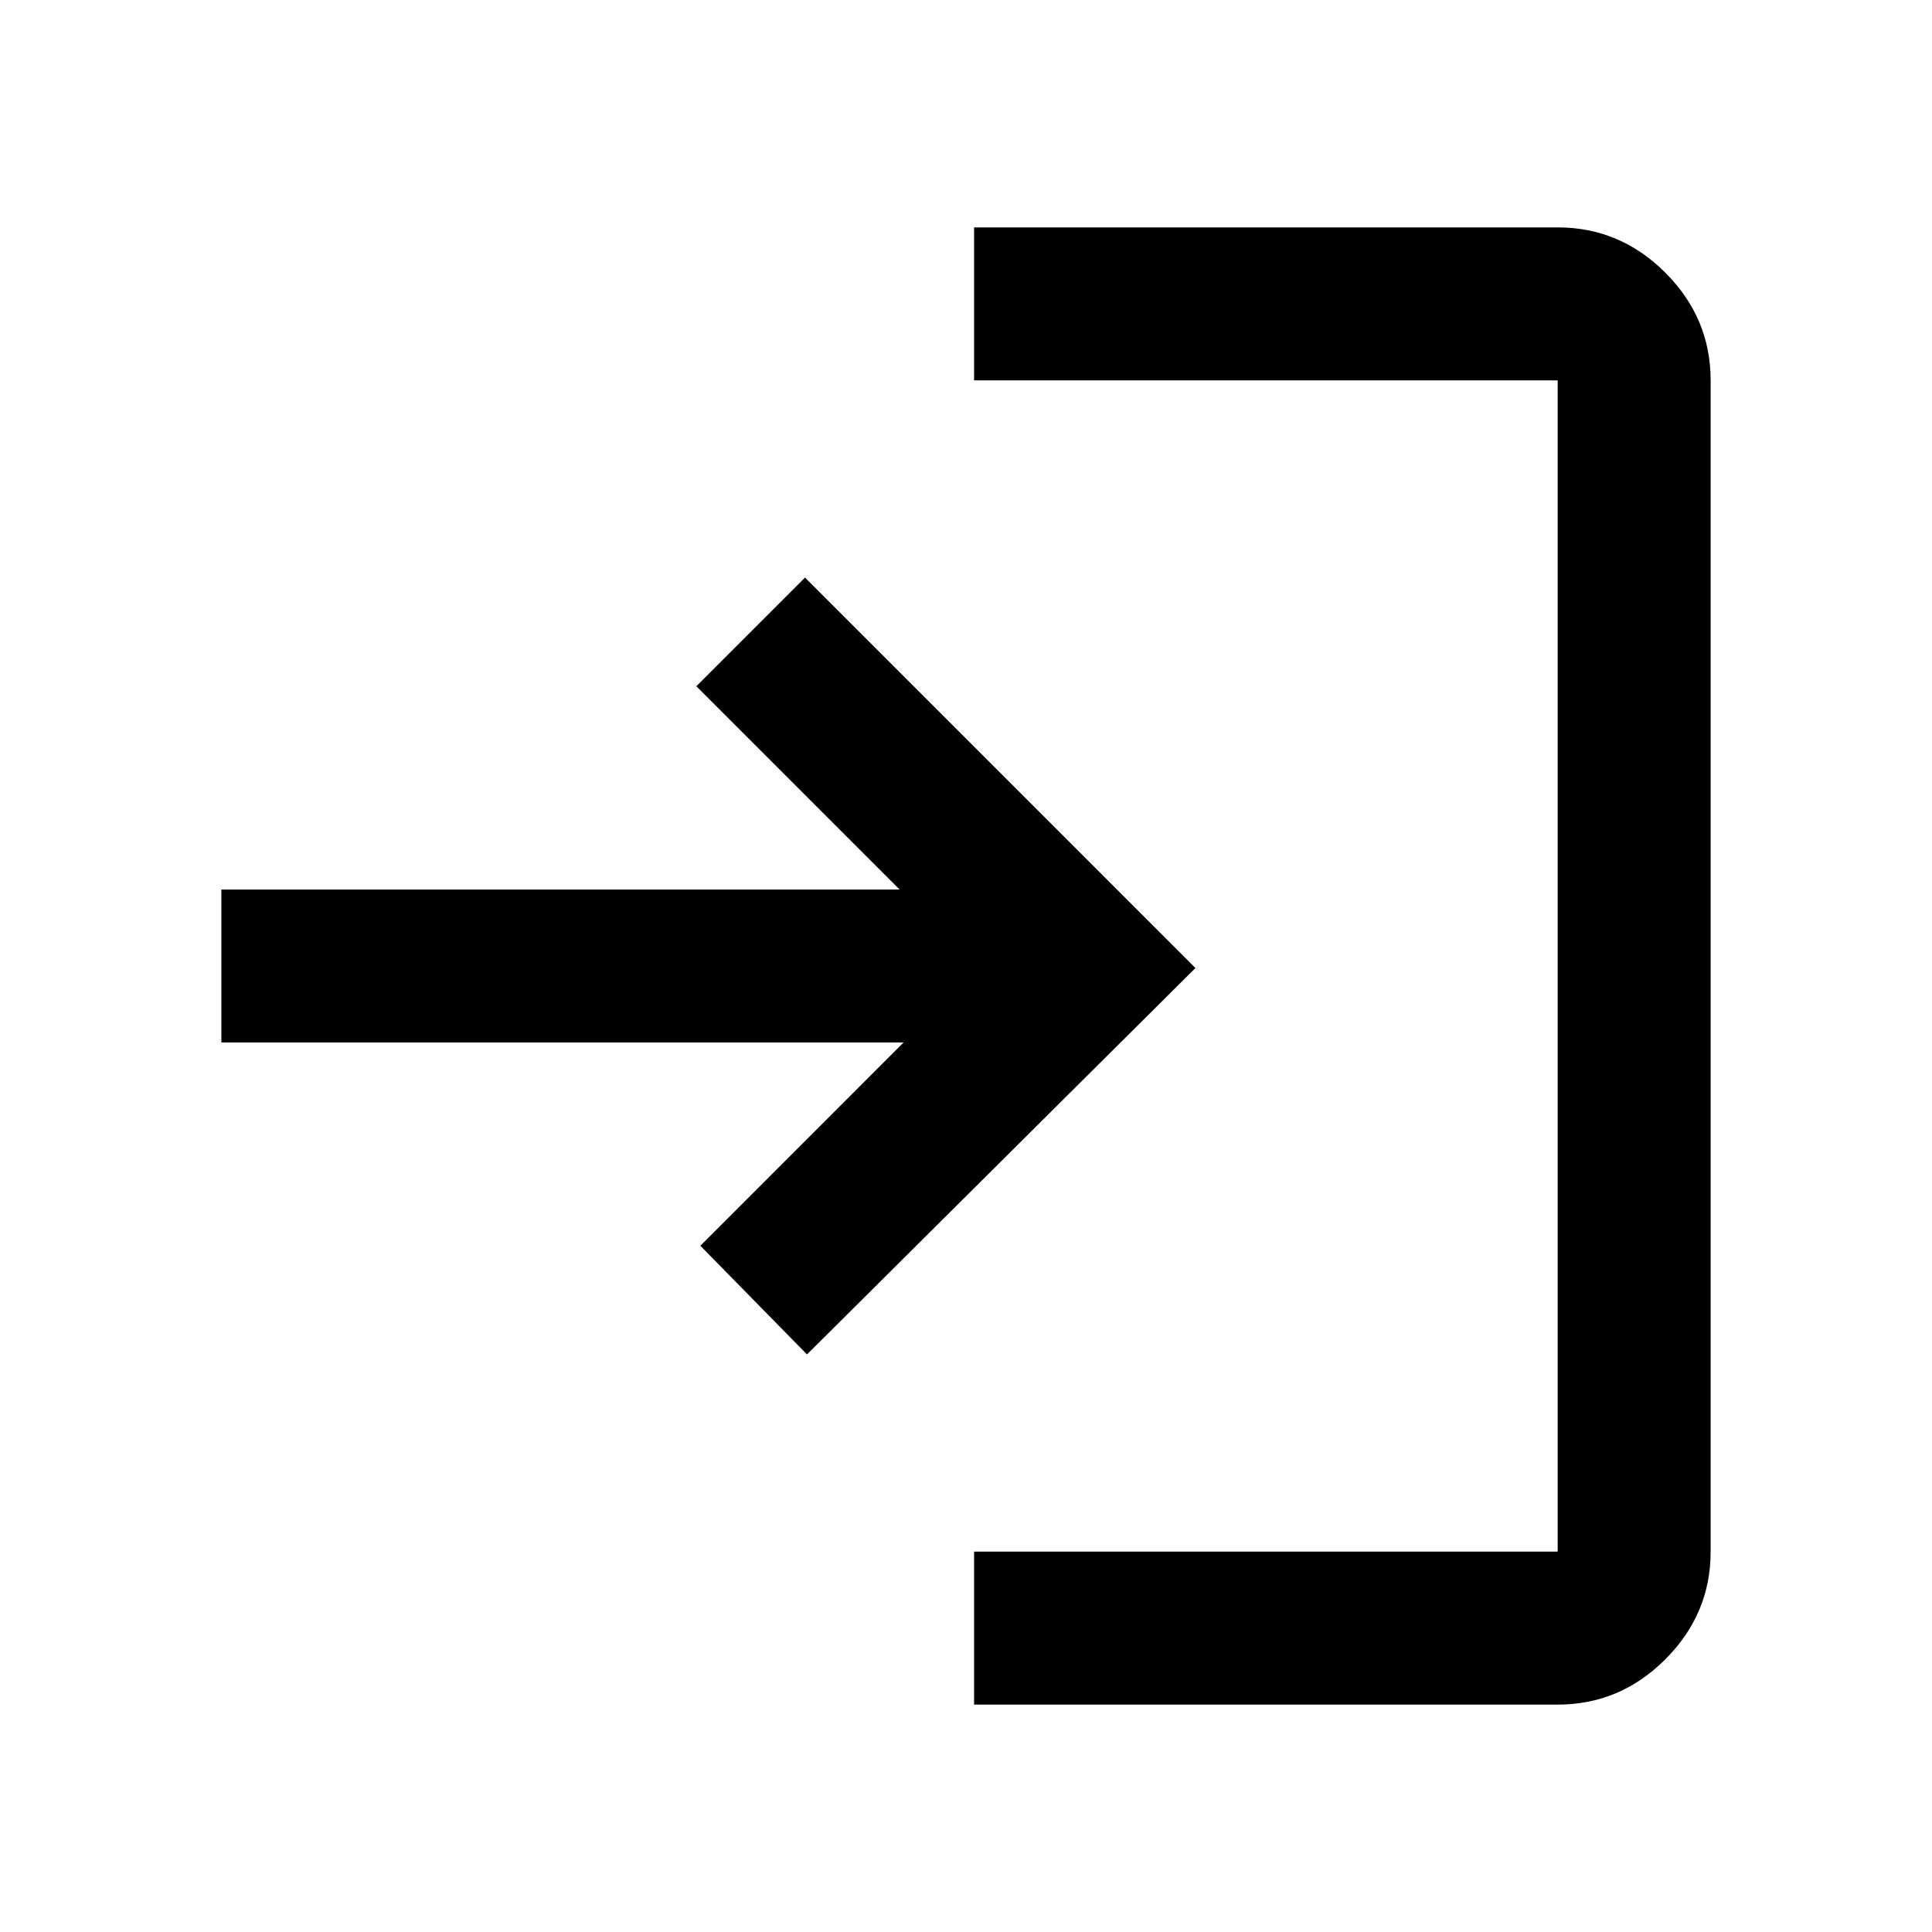 <svg xmlns="http://www.w3.org/2000/svg" height="40" width="40"><path d="M20.167 35.292v-3.167H32.25V7.875H20.167V4.708H32.25q1.292 0 2.229.938.938.937.938 2.229v24.25q0 1.292-.938 2.229-.937.938-2.229.938Zm-3.459-7.25-2.208-2.25 4.208-4.209H4.583v-3.166h14.042l-4.208-4.209 2.25-2.25 8.083 8.084Z"/></svg>